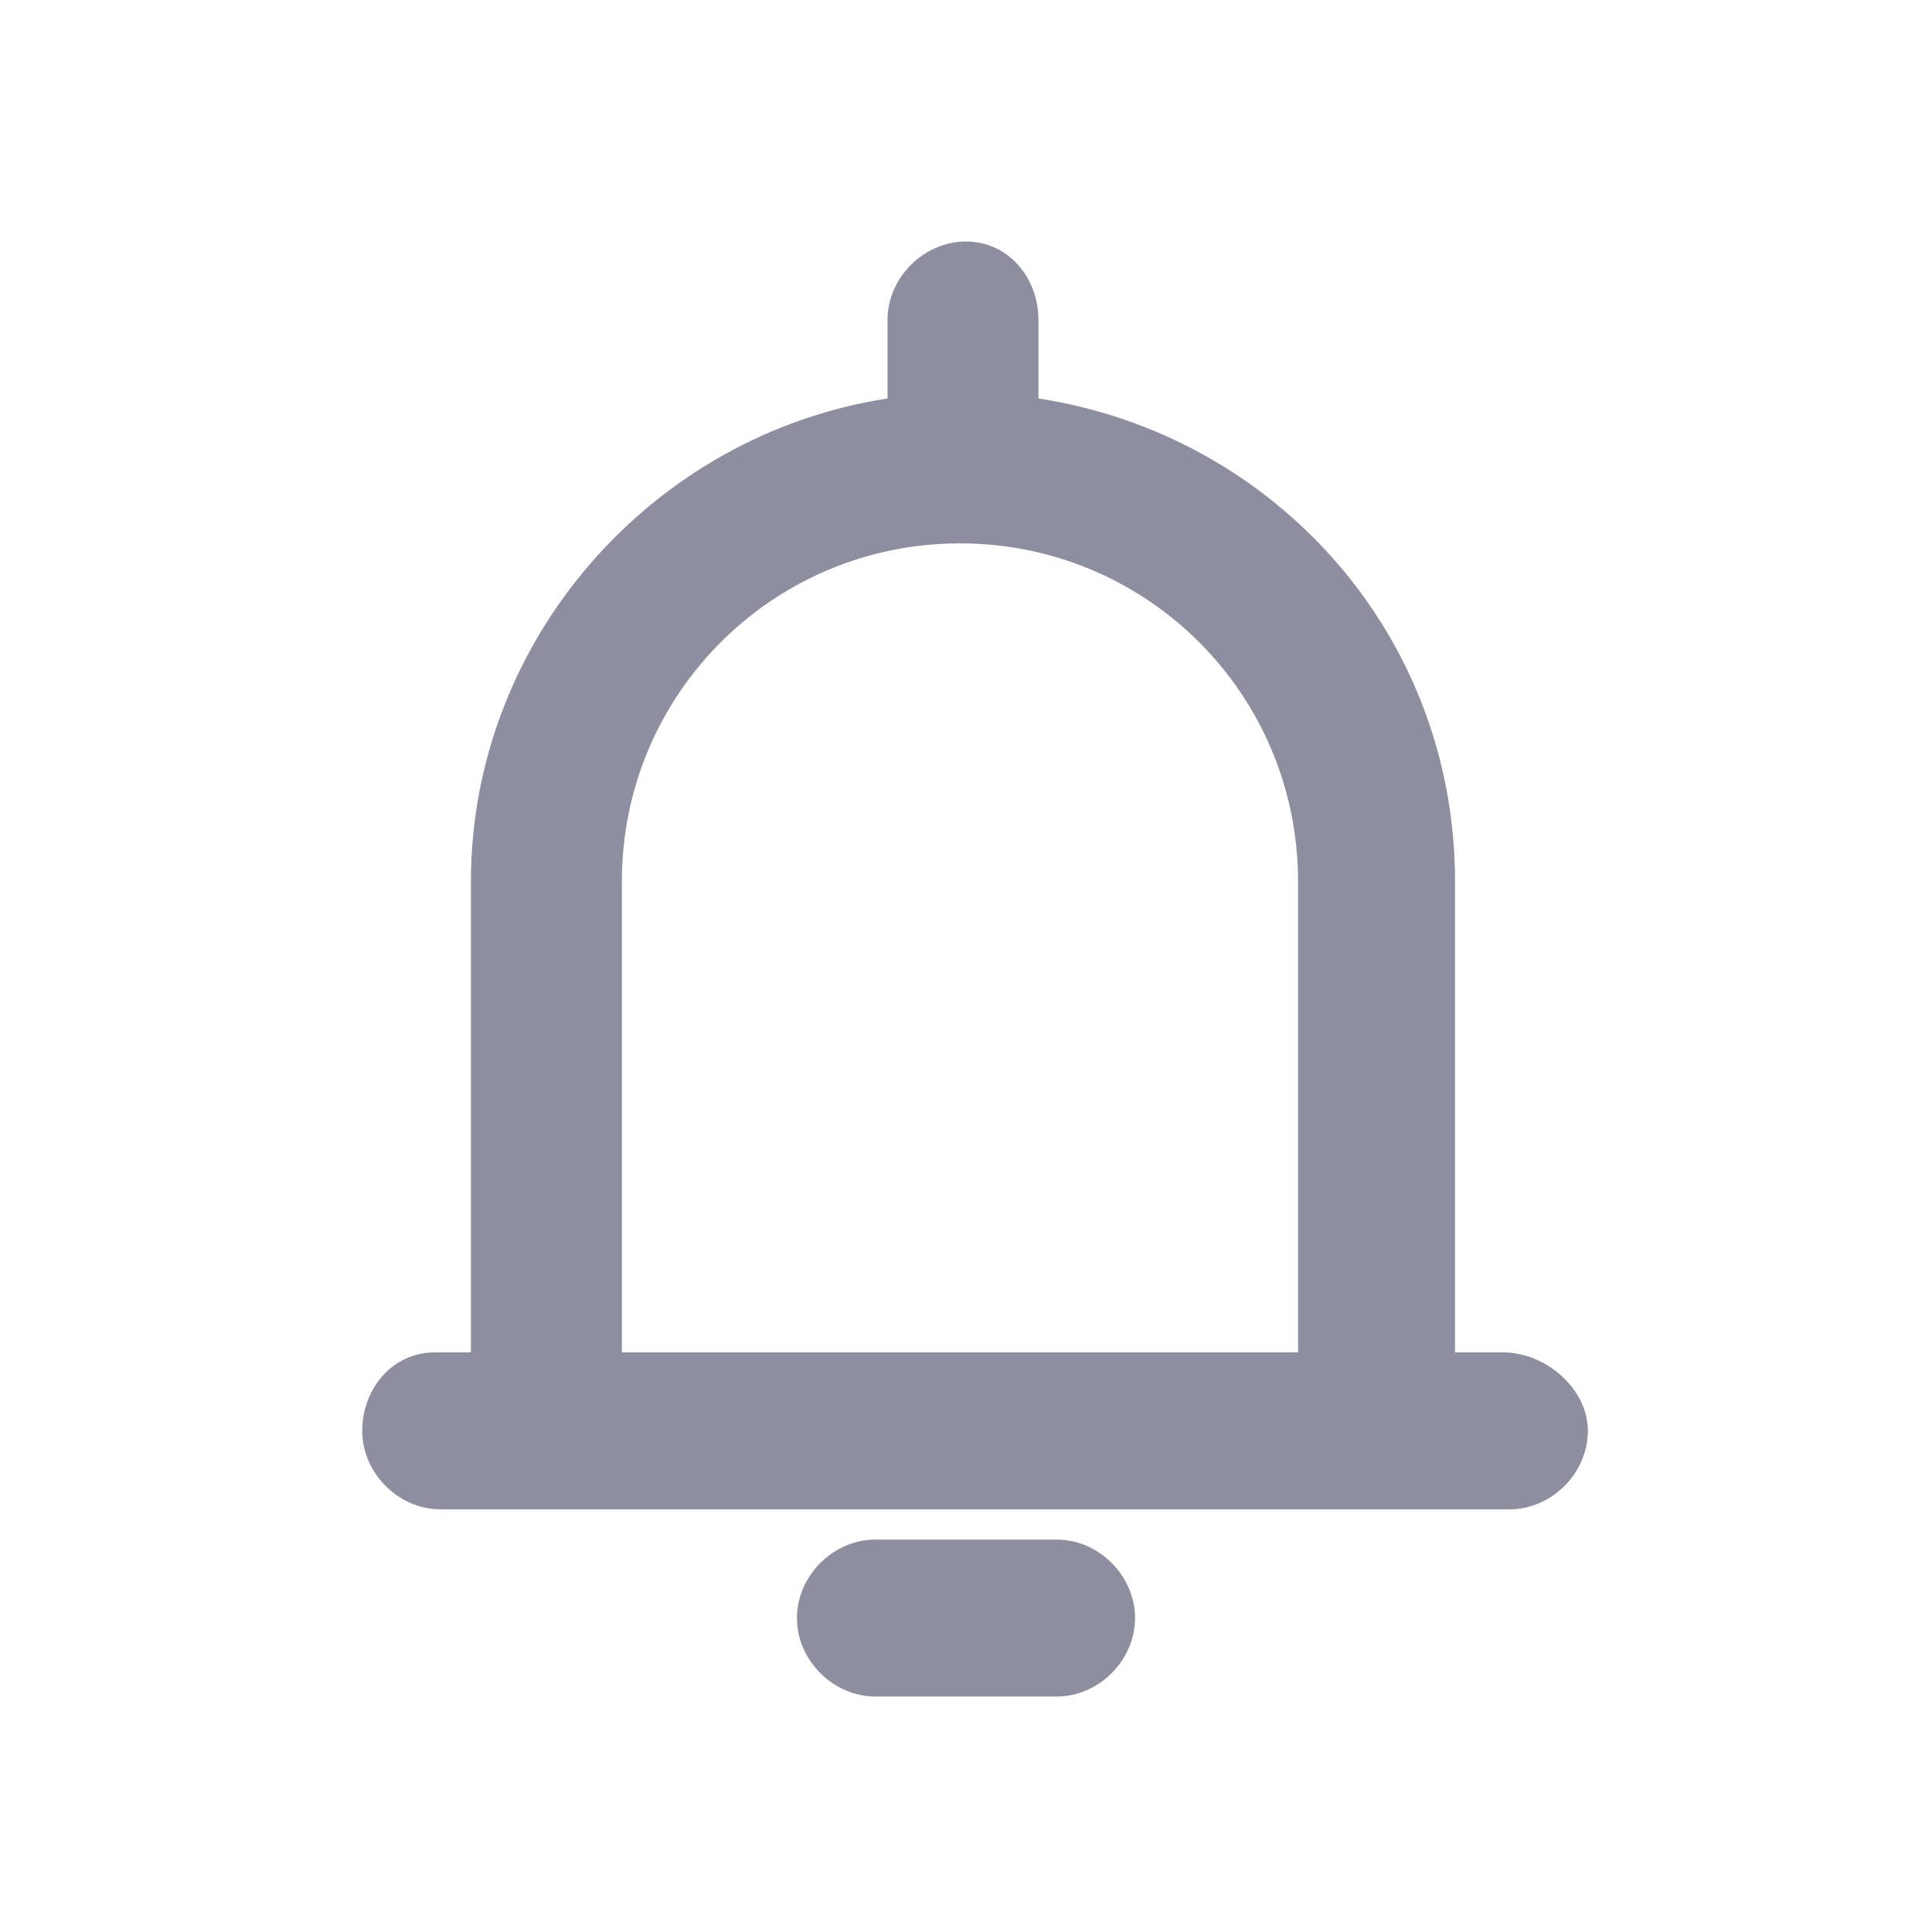 <svg width="32" height="32" viewBox="0 0 32 32" fill="none" xmlns="http://www.w3.org/2000/svg">
<path d="M17.5 25.5H14.5C13.8 25.5 13.2 26.1 13.2 26.8C13.2 27.5 13.8 28.1 14.5 28.1H17.5C18.2 28.1 18.8 27.5 18.8 26.8C18.8 26.1 18.2 25.5 17.5 25.5ZM24.9 22.4H24.1V14.6C24.1 10.5 21.1 7.2 17.2 6.6V5.3C17.2 4.6 16.7 4 16 4C15.3 4 14.7 4.6 14.7 5.3V6.6C10.8 7.2 7.8 10.6 7.8 14.6V22.4H7.2C6.5 22.4 6 23 6 23.7C6 24.4 6.6 25 7.3 25H9.2H23H25C25.7 25 26.3 24.4 26.3 23.7C26.3 23 25.6 22.4 24.9 22.4ZM10.3 22.4V14.6C10.3 11.5 12.8 9 15.9 9C19 9 21.5 11.5 21.5 14.6V22.4H10.3Z" fill="#8E8EA1"/>
</svg>
